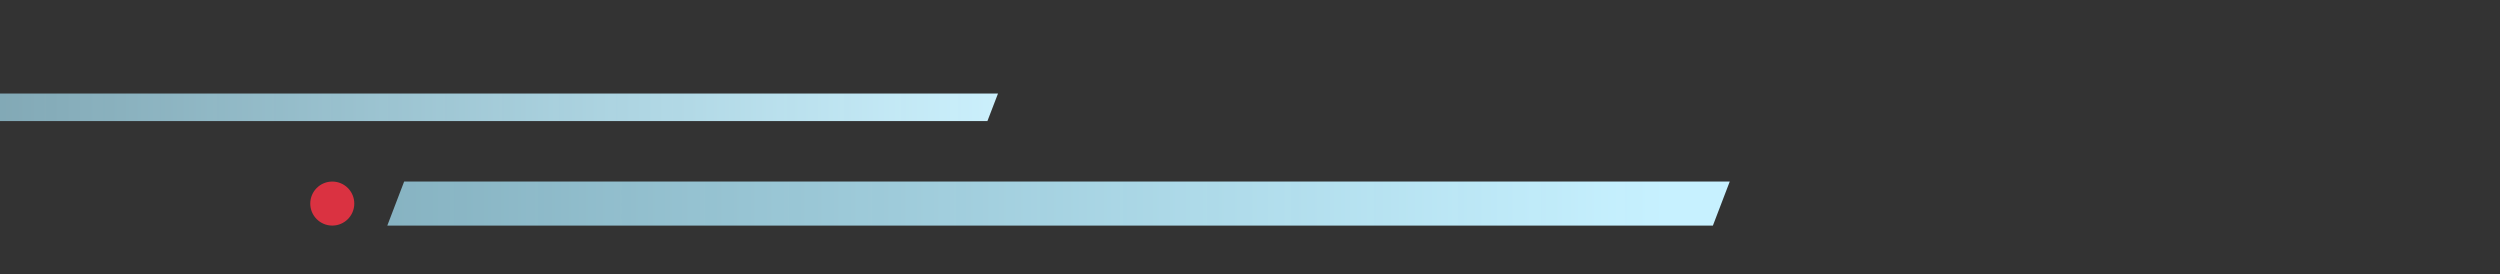 <svg width="301" height="33" viewBox="0 0 301 33" fill="none" xmlns="http://www.w3.org/2000/svg">
<rect x="0" y="0" width="301" height="33" fill="#333333" stroke="none"/>
<path d="M208.261 21.86H48.659L46.631 27.16H206.233L208.261 21.86Z" fill="url(#paint0_linear_419_5522)"/>
<path d="M120.159 11.261H-13.701L-14.975 14.573H118.886L120.159 11.261Z" fill="url(#paint1_linear_419_5522)"/>
<circle cx="40.006" cy="24.51" r="2.65" fill="#DA3241"/>
<defs>
<linearGradient id="paint0_linear_419_5522" x1="46.631" y1="24.51" x2="200.696" y2="24.51" gradientUnits="userSpaceOnUse">
<stop stop-color="#ABEAFF" stop-opacity="0.7"/>
<stop offset="1" stop-color="#C7F1FF"/>
</linearGradient>
<linearGradient id="paint1_linear_419_5522" x1="-14.396" y1="12.917" x2="125.639" y2="12.917" gradientUnits="userSpaceOnUse">
<stop stop-color="#ABEAFF" stop-opacity="0.6"/>
<stop offset="1" stop-color="#CFF3FF"/>
</linearGradient>
</defs>
</svg>
